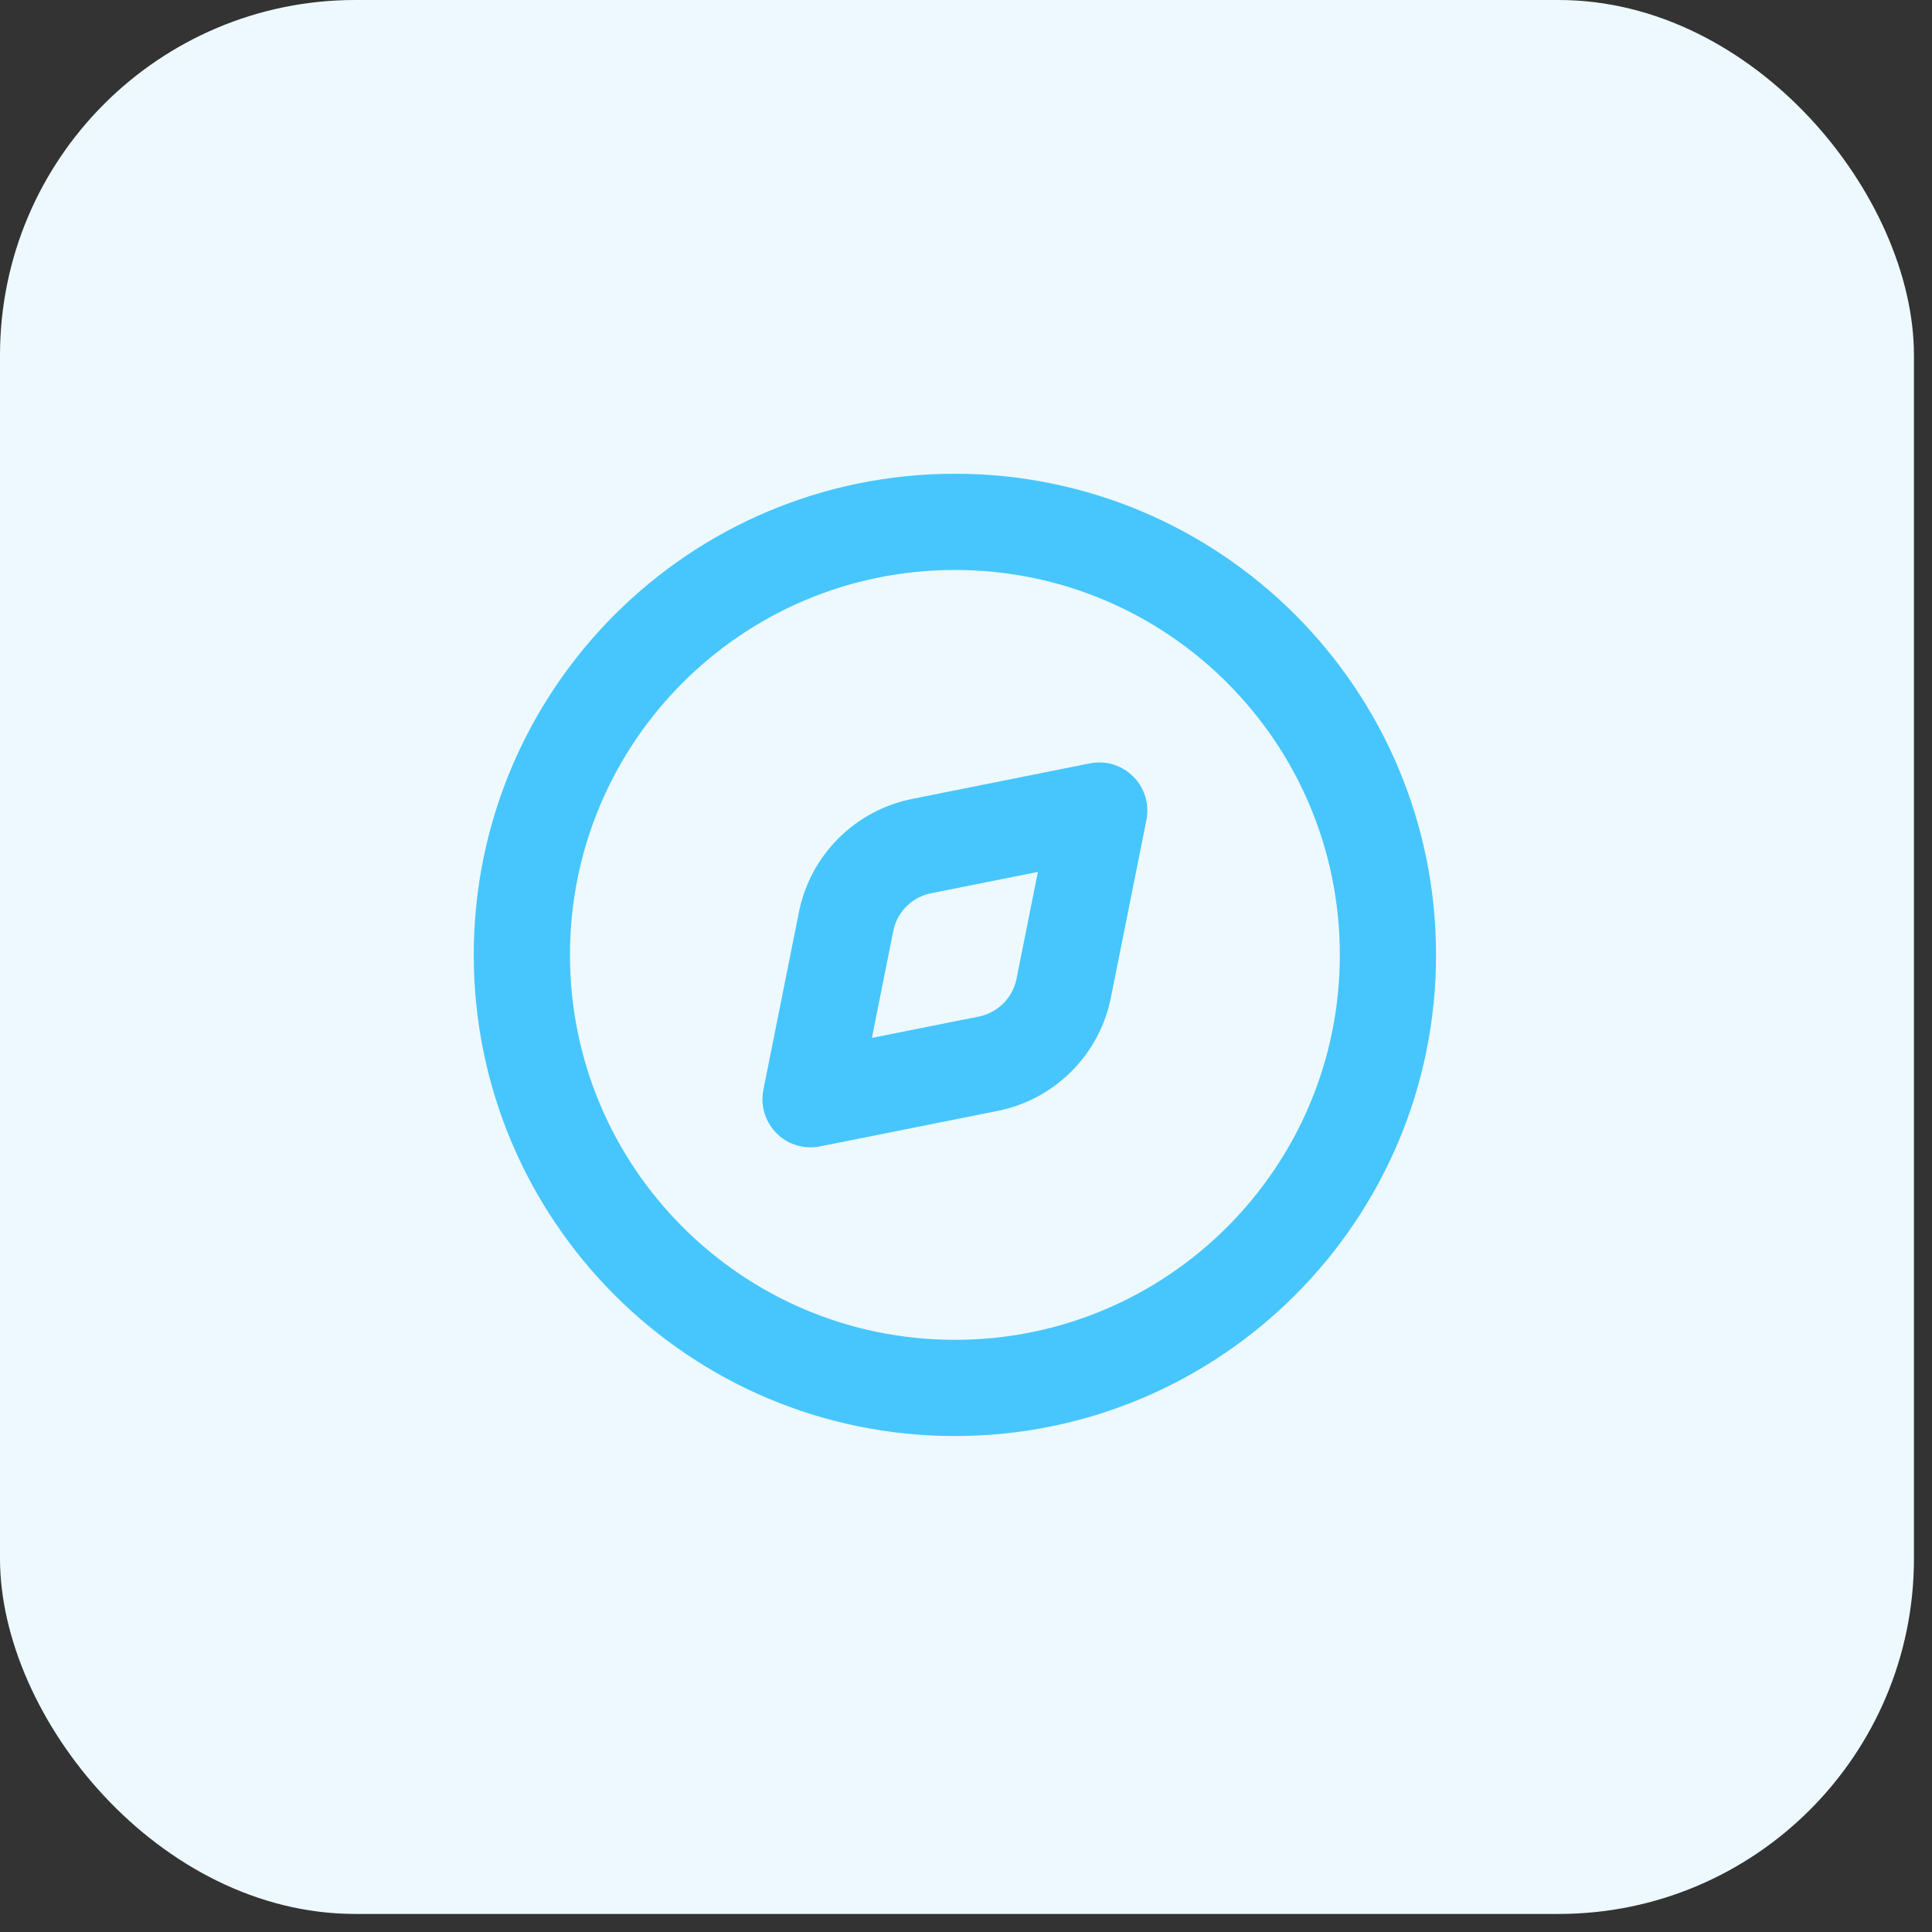 <svg width="87" height="87" viewBox="0 0 87 87" fill="none" xmlns="http://www.w3.org/2000/svg">
<rect x="0" y="0" width="87" height="87" fill="#333333" stroke="none"/>
<rect width="86.187" height="86.187" rx="16" fill="#EDF9FF"/>
<path d="M43 62.5C53.77 62.5 62.5 53.77 62.5 43C62.5 32.23 53.77 23.5 43 23.5C32.23 23.5 23.5 32.23 23.5 43C23.5 53.77 32.23 62.5 43 62.5Z" stroke="#47C6FD" stroke-width="4.333" stroke-linecap="round" stroke-linejoin="round"/>
<path d="M41.498 38.101L49.5 36.5L47.899 44.502C47.731 45.34 47.319 46.111 46.715 46.715C46.11 47.32 45.34 47.733 44.502 47.901L36.5 49.5L38.101 41.498C38.269 40.66 38.681 39.89 39.286 39.286C39.89 38.681 40.66 38.269 41.498 38.101Z" stroke="#47C6FD" stroke-width="4.333" stroke-linecap="round" stroke-linejoin="round"/>
</svg>
